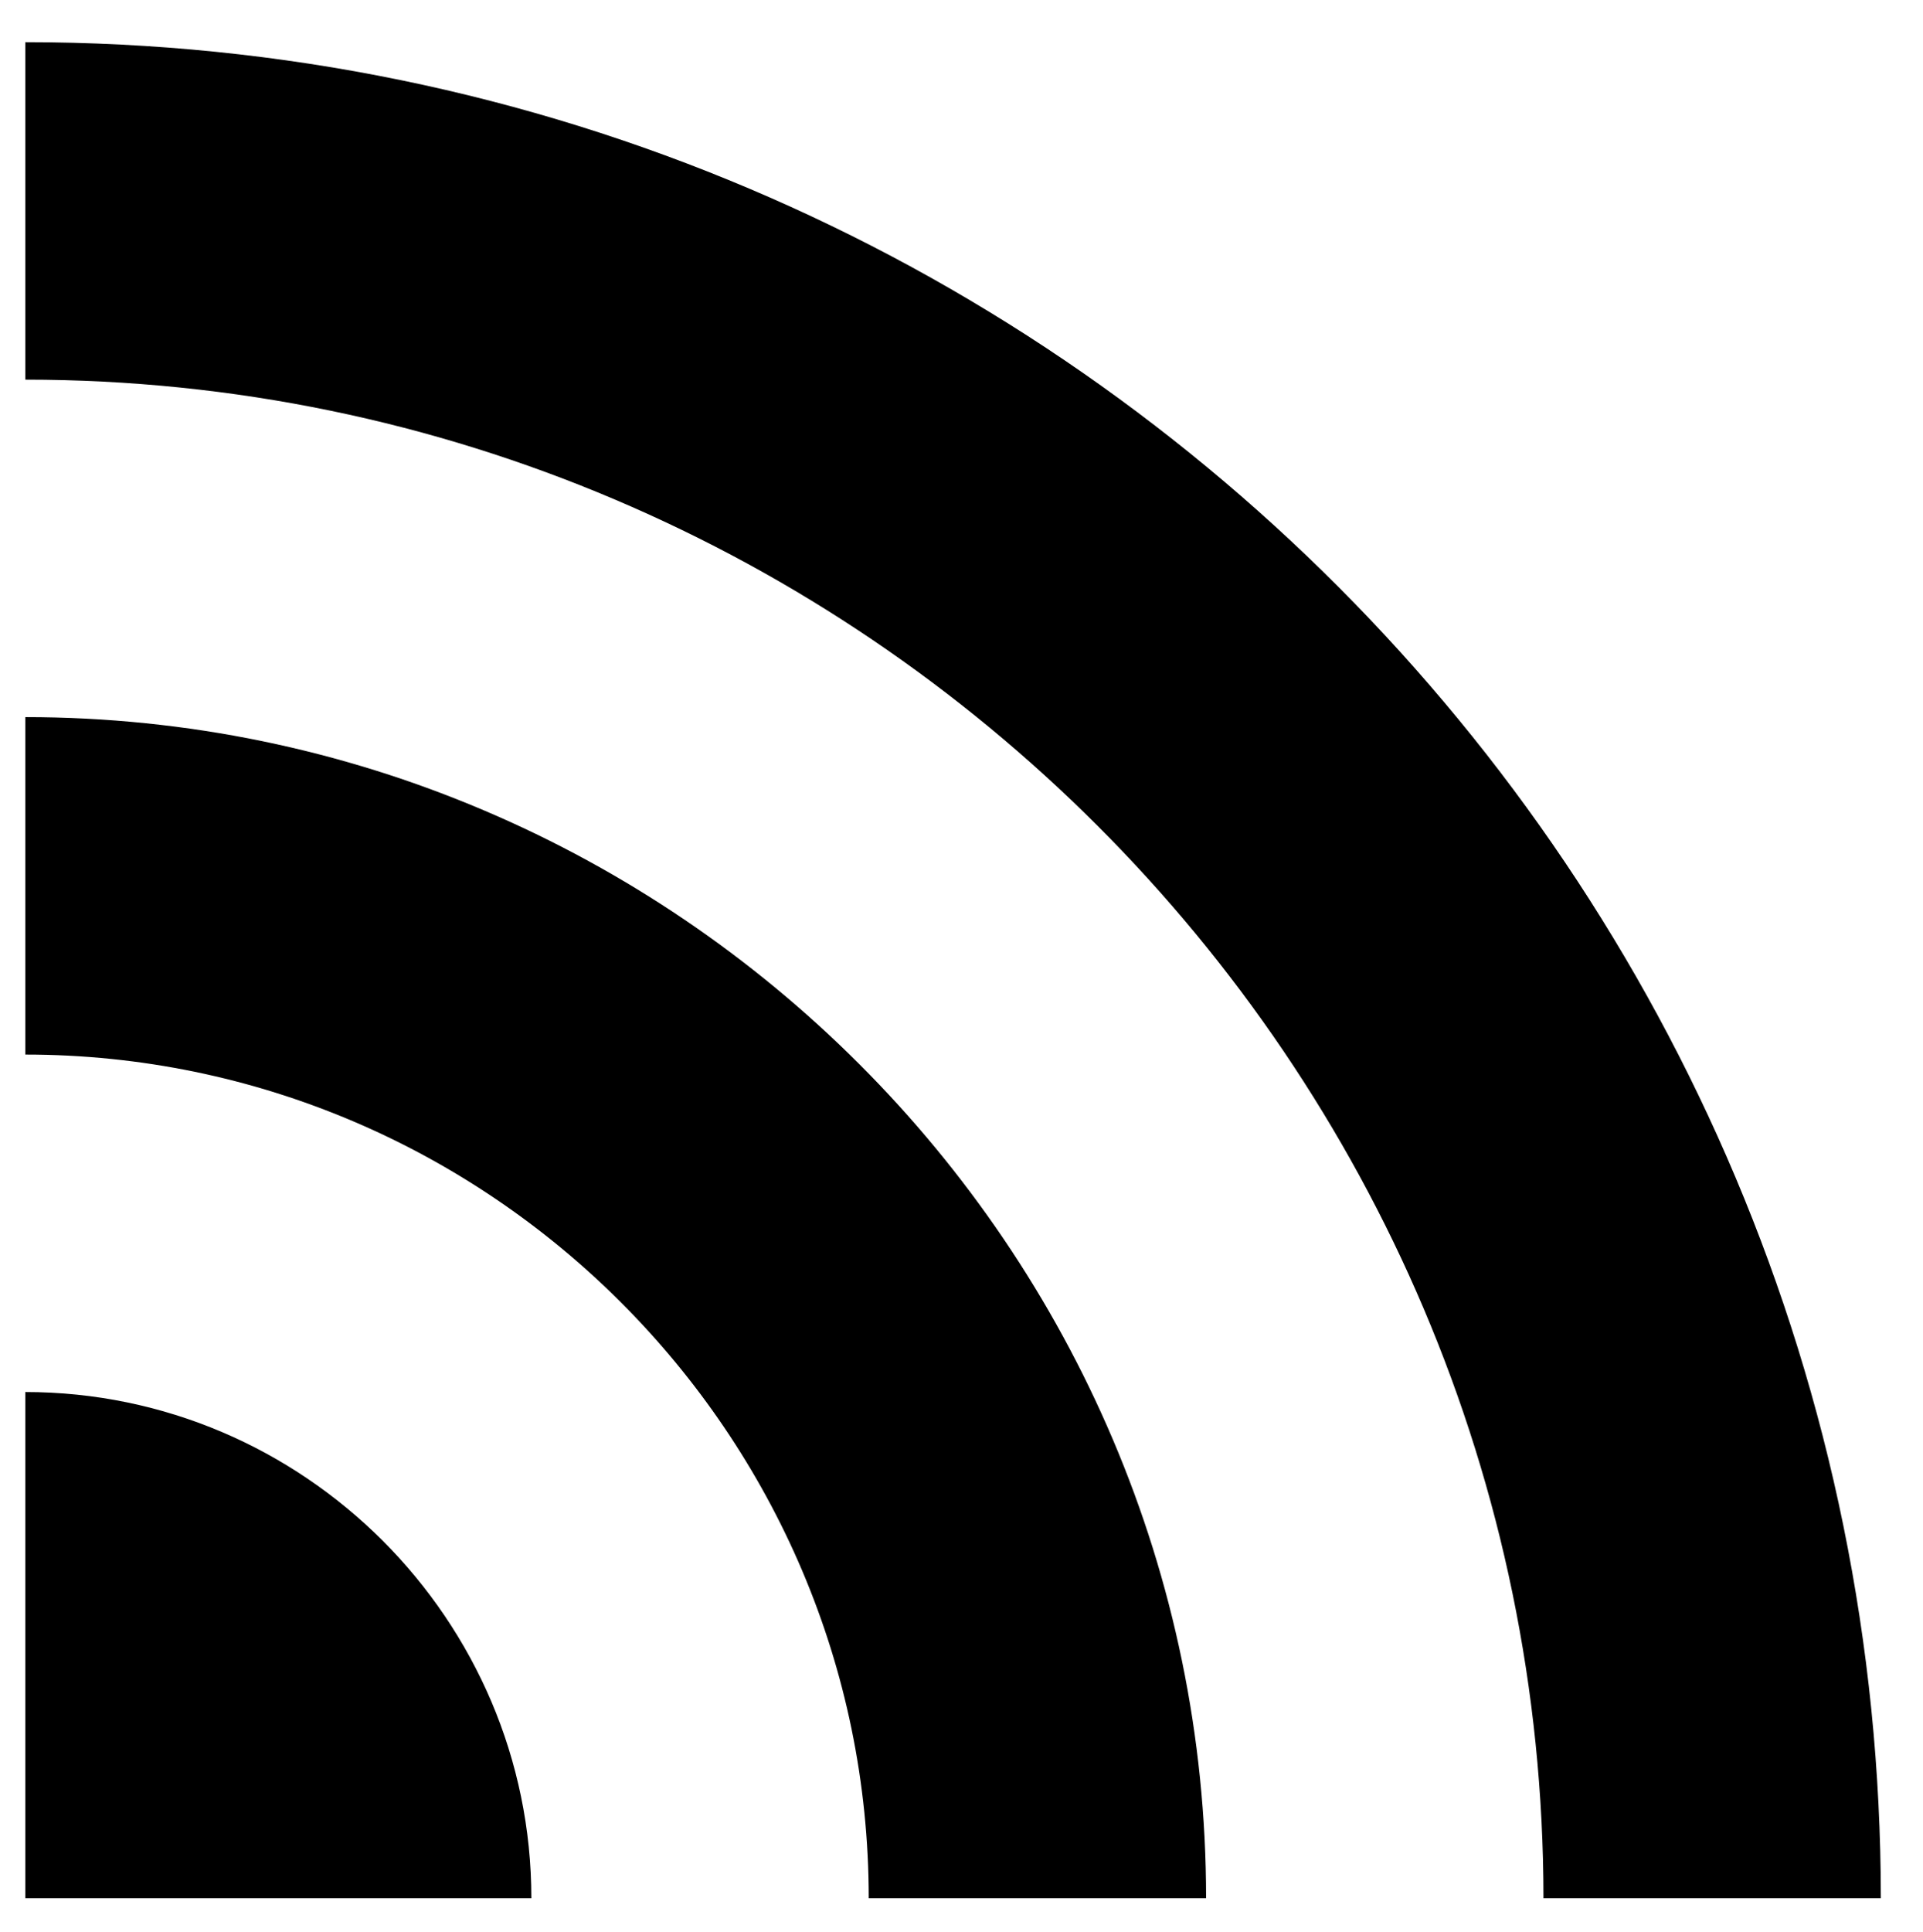 <?xml version="1.0" encoding="utf-8"?>
<!-- Generator: Adobe Illustrator 27.7.0, SVG Export Plug-In . SVG Version: 6.00 Build 0)  -->
<svg version="1.1" id="cast" xmlns="http://www.w3.org/2000/svg" xmlns:xlink="http://www.w3.org/1999/xlink" x="0px" y="0px"
	 viewBox="0 0 22.8 22.9" style="enable-background:new 0 0 22.8 22.9;" xml:space="preserve">
<style type="text/css">
	.st0{fill:none;}
</style>
<path class="st0" d="M0-25.1h48v48H0V-25.1z"/>
<path class="st0" d="M0-25.1h48v48H0V-25.1z"/>
<path d="M0.3,16.5v6h6C6.3,19.2,3.6,16.5,0.3,16.5z M0.3,8.5v4c5.5,0,10,4.5,10,10h4C14.3,14.8,8,8.5,0.3,8.5z M0.3,0.5v4
	c9.9,0,18,8.1,18,18h4C22.3,10.4,12.5,0.5,0.3,0.5z"/>
</svg>

